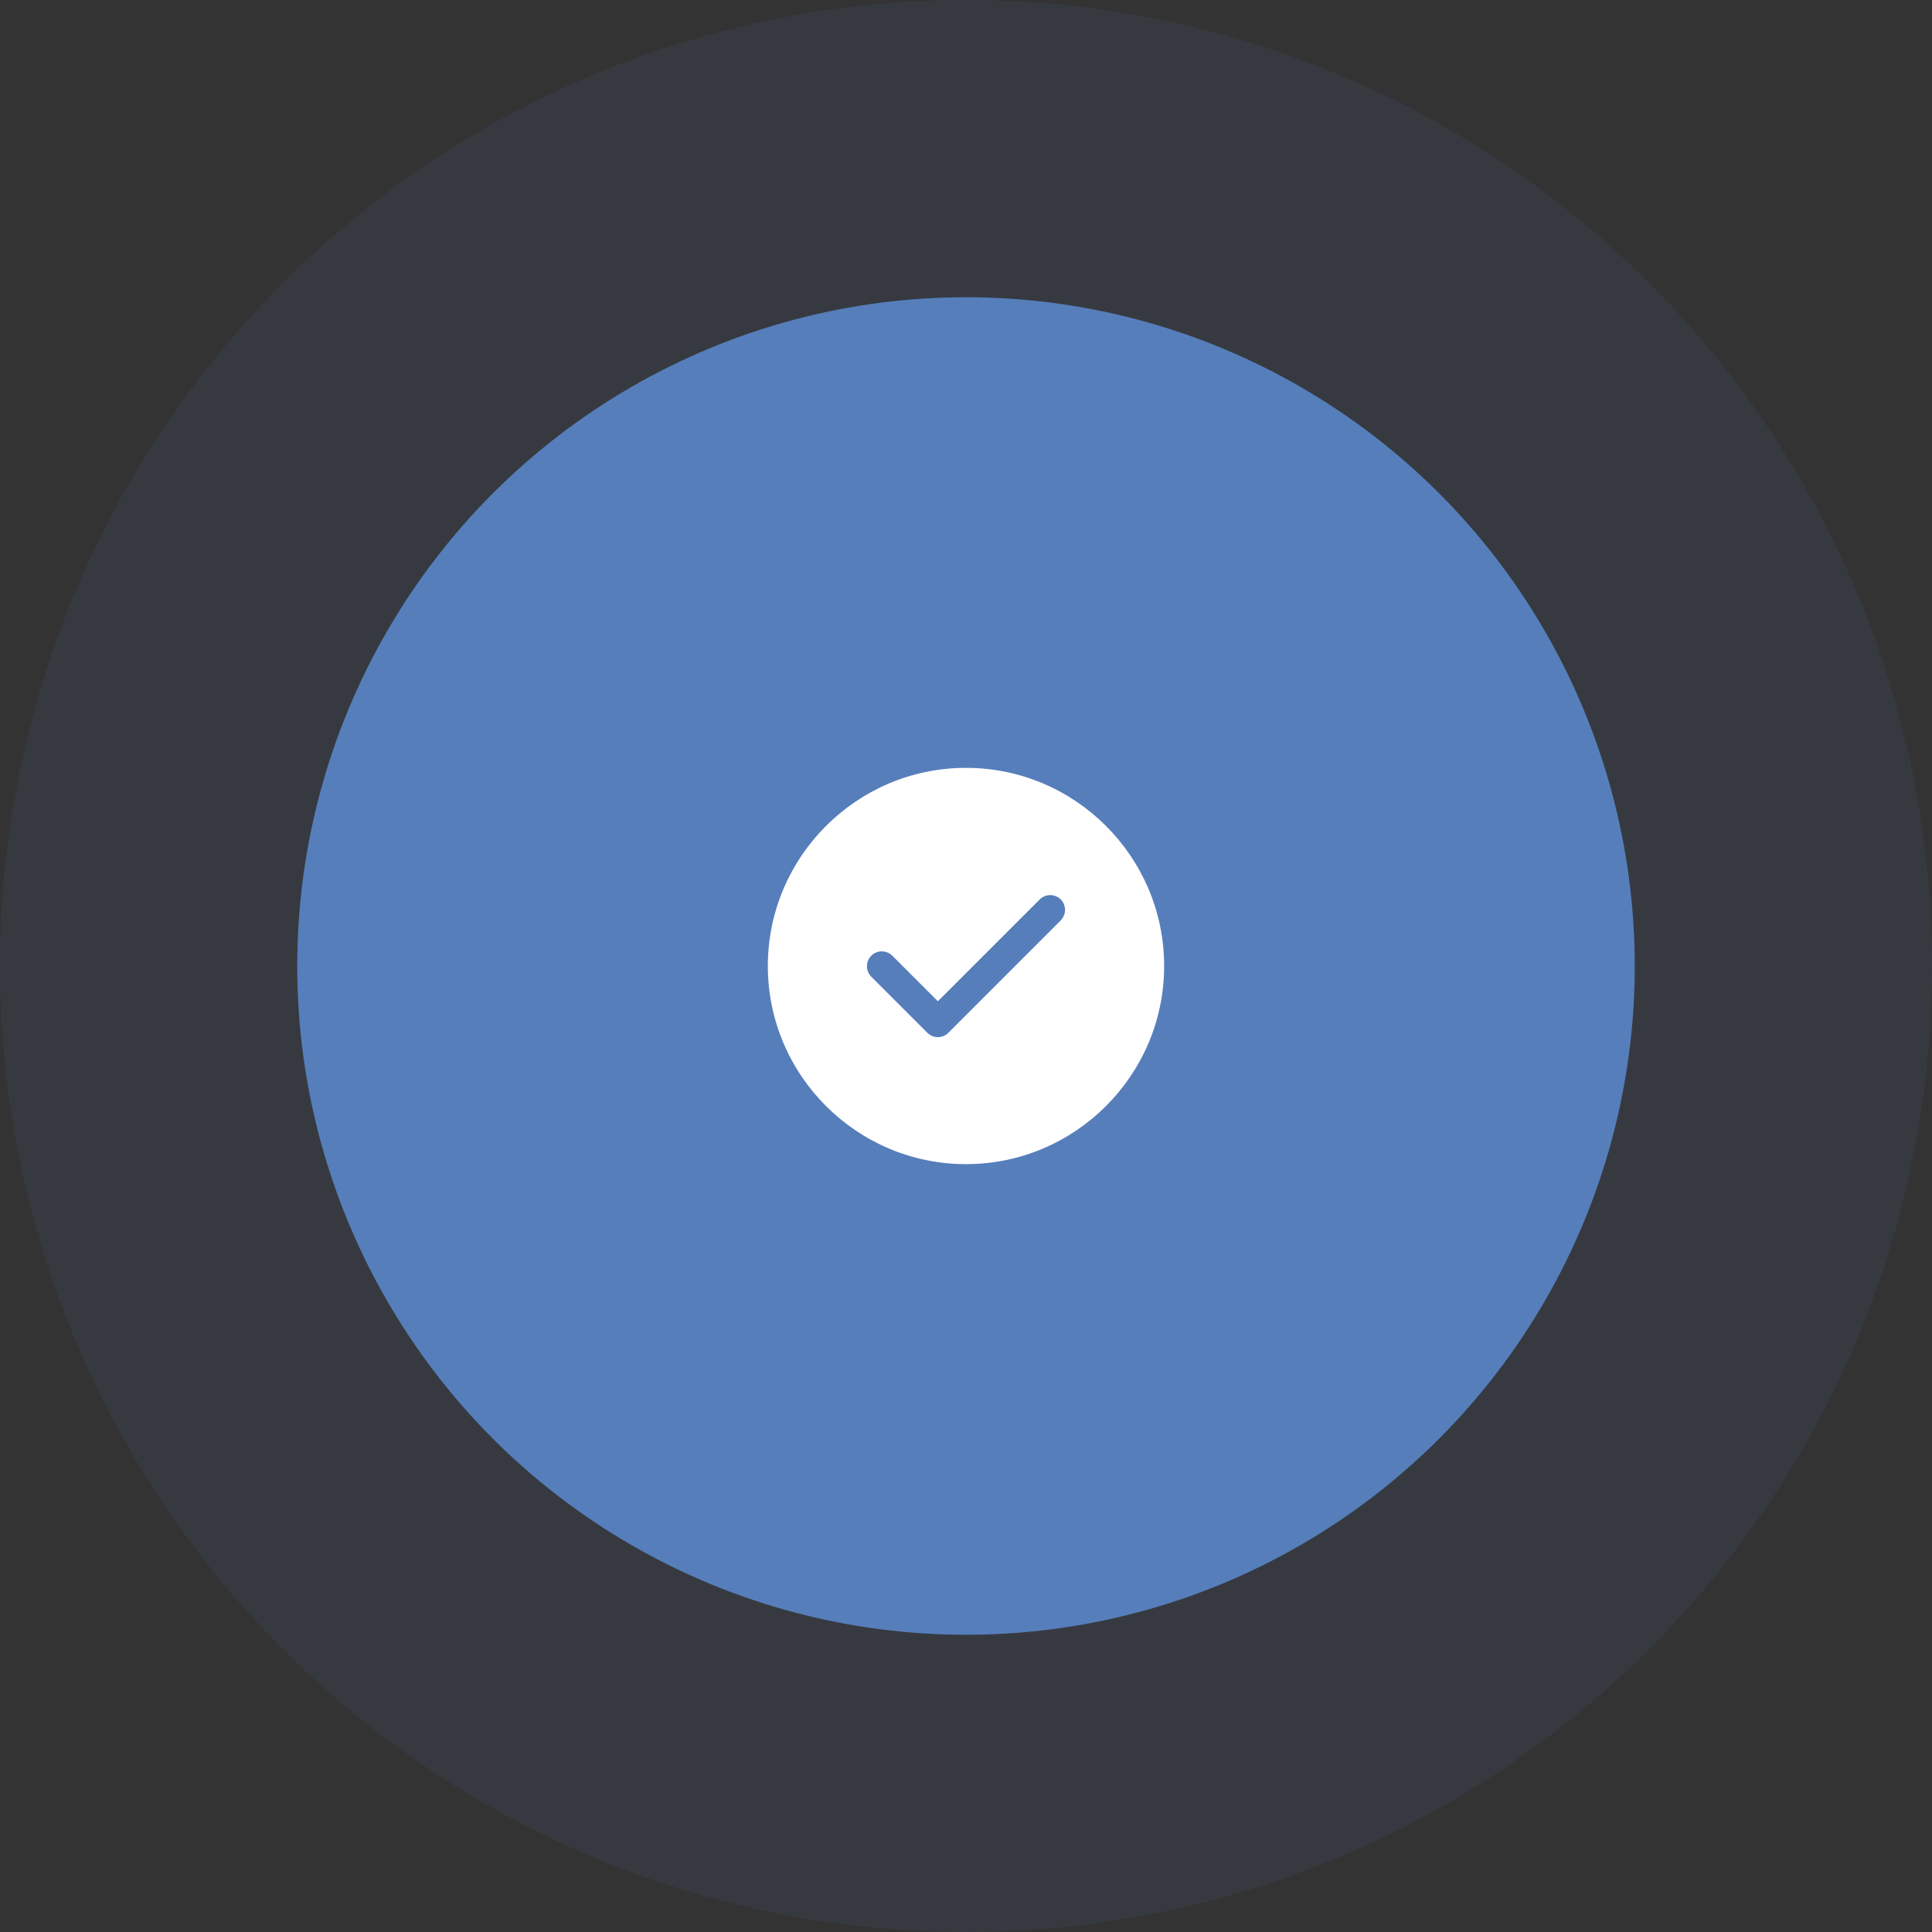 <svg width="130" height="130" viewBox="0 0 130 130" fill="none" xmlns="http://www.w3.org/2000/svg">
<rect x="0" y="0" width="130" height="130" fill="#333333" stroke="none"/>
<circle opacity="0.1" cx="65" cy="65" r="65" fill="#567EBB"/>
<circle cx="65" cy="65" r="45" fill="#567EBB"/>
<path d="M65 51.667C57.653 51.667 51.666 57.653 51.666 65C51.666 72.347 57.653 78.333 65 78.333C72.347 78.333 78.333 72.347 78.333 65C78.333 57.653 72.347 51.667 65 51.667ZM71.373 61.933L63.813 69.493C63.627 69.68 63.373 69.787 63.106 69.787C62.84 69.787 62.587 69.68 62.4 69.493L58.627 65.72C58.24 65.333 58.24 64.693 58.627 64.307C59.013 63.92 59.653 63.92 60.04 64.307L63.106 67.373L69.96 60.52C70.347 60.133 70.987 60.133 71.373 60.52C71.76 60.907 71.76 61.533 71.373 61.933Z" fill="white"/>
</svg>
